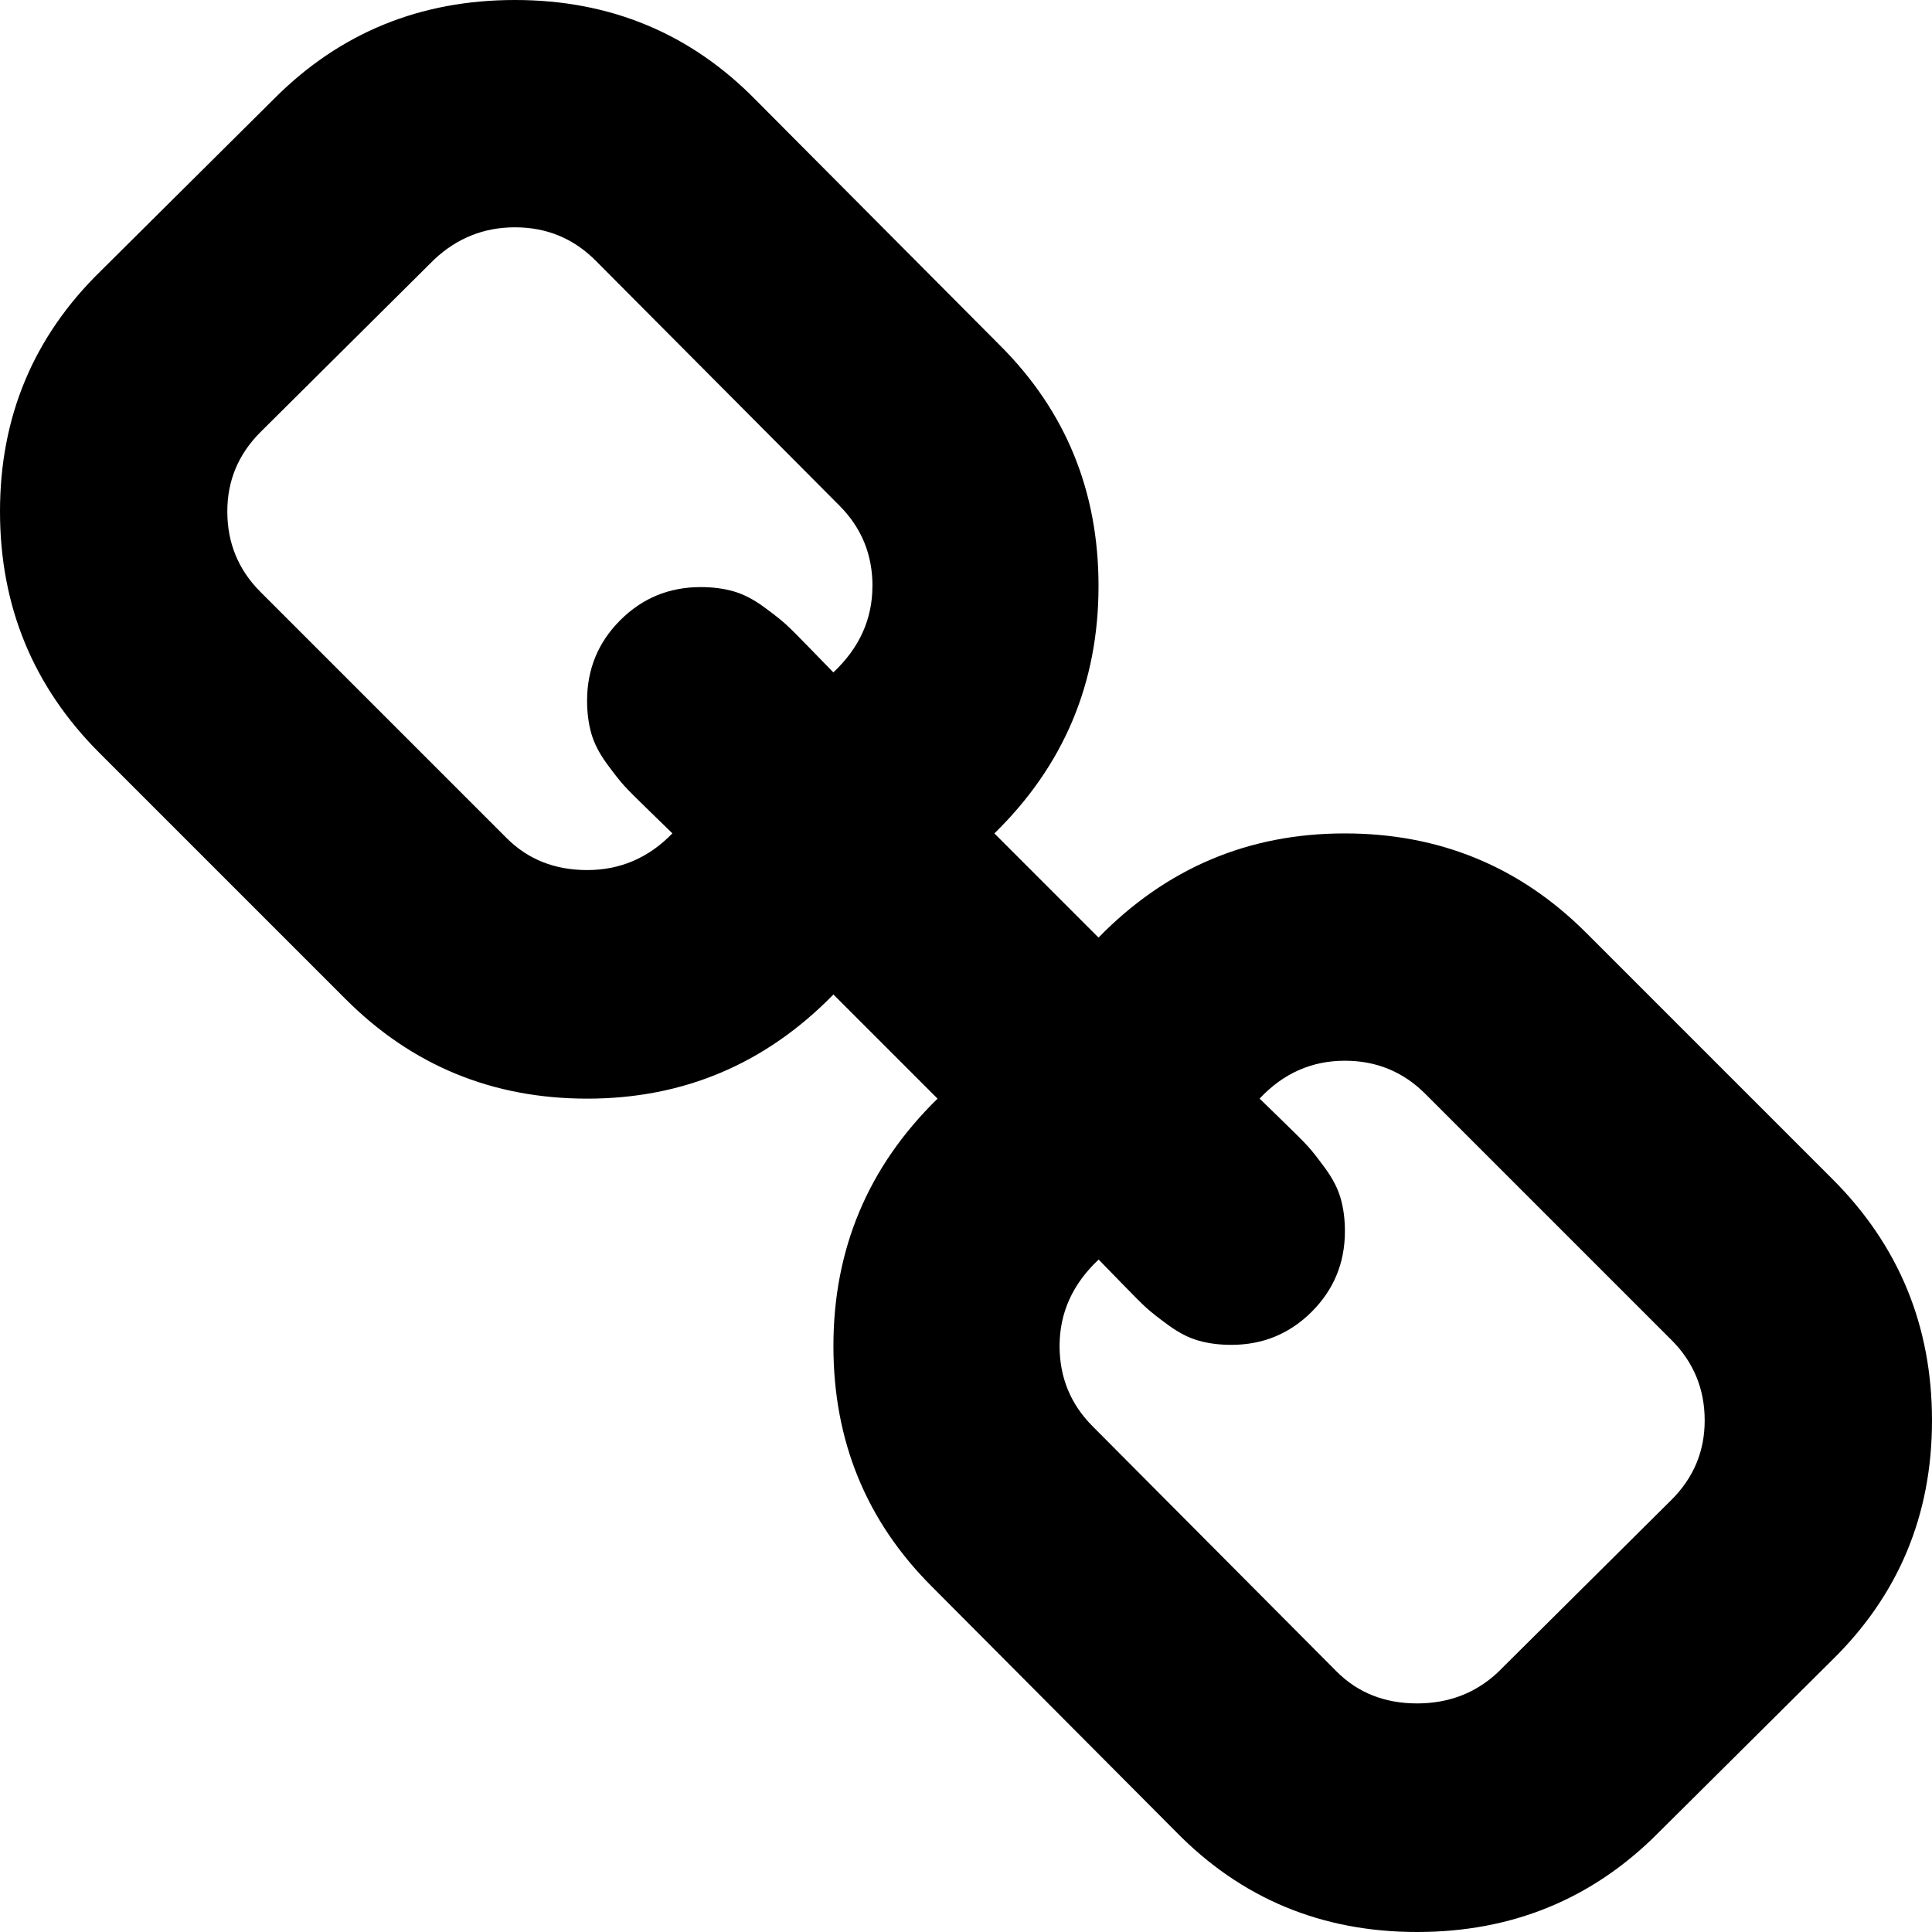 <svg xmlns="http://www.w3.org/2000/svg" viewBox="0 0 32 32" version="1.1">
   <path d="m 28.235,23.529 q 0,-0.784 -0.549,-1.333 l -4.078,-4.078 q -0.549,-0.549 -1.333,-0.549 -0.824,0 -1.412,0.627 0.059,0.059 0.373,0.363 0.314,0.304 0.422,0.422 0.108,0.118 0.294,0.373 0.186,0.255 0.255,0.5 0.069,0.245 0.069,0.539 0,0.784 -0.549,1.333 -0.549,0.549 -1.333,0.549 -0.294,0 -0.539,-0.069 -0.245,-0.069 -0.5,-0.255 -0.255,-0.186 -0.373,-0.294 -0.118,-0.108 -0.422,-0.422 -0.304,-0.314 -0.363,-0.373 -0.647,0.608 -0.647,1.431 0,0.784 0.549,1.333 l 4.039,4.059 q 0.529,0.529 1.333,0.529 0.784,0 1.333,-0.51 l 2.882,-2.863 q 0.549,-0.549 0.549,-1.314 z M 14.451,9.706 q 0,-0.784 -0.549,-1.333 L 9.863,4.314 Q 9.314,3.765 8.529,3.765 q -0.765,0 -1.333,0.529 L 4.314,7.157 q -0.549,0.549 -0.549,1.314 0,0.784 0.549,1.333 l 4.078,4.078 q 0.529,0.529 1.333,0.529 0.824,0 1.412,-0.608 -0.059,-0.059 -0.373,-0.363 -0.314,-0.304 -0.422,-0.422 -0.108,-0.118 -0.294,-0.373 -0.186,-0.255 -0.255,-0.5 -0.069,-0.245 -0.069,-0.539 0,-0.784 0.549,-1.333 0.549,-0.549 1.333,-0.549 0.294,0 0.539,0.069 0.245,0.069 0.5,0.255 0.255,0.186 0.373,0.294 0.118,0.108 0.422,0.422 0.304,0.314 0.363,0.373 0.647,-0.608 0.647,-1.431 z M 32,23.529 q 0,2.353 -1.667,3.98 L 27.451,30.373 Q 25.824,32 23.471,32 q -2.373,0 -4,-1.667 L 15.431,26.275 q -1.627,-1.627 -1.627,-3.98 0,-2.412 1.725,-4.098 l -1.725,-1.725 q -1.686,1.725 -4.078,1.725 -2.353,0 -4,-1.647 L 1.647,12.471 Q 0,10.824 0,8.471 0,6.118 1.667,4.49 L 4.549,1.627 Q 6.176,0 8.529,0 10.902,0 12.529,1.667 l 4.039,4.059 q 1.627,1.627 1.627,3.98 0,2.412 -1.725,4.098 l 1.725,1.725 q 1.686,-1.725 4.078,-1.725 2.353,0 4,1.647 l 4.078,4.078 Q 32,21.176 32,23.529 Z"/>
</svg>